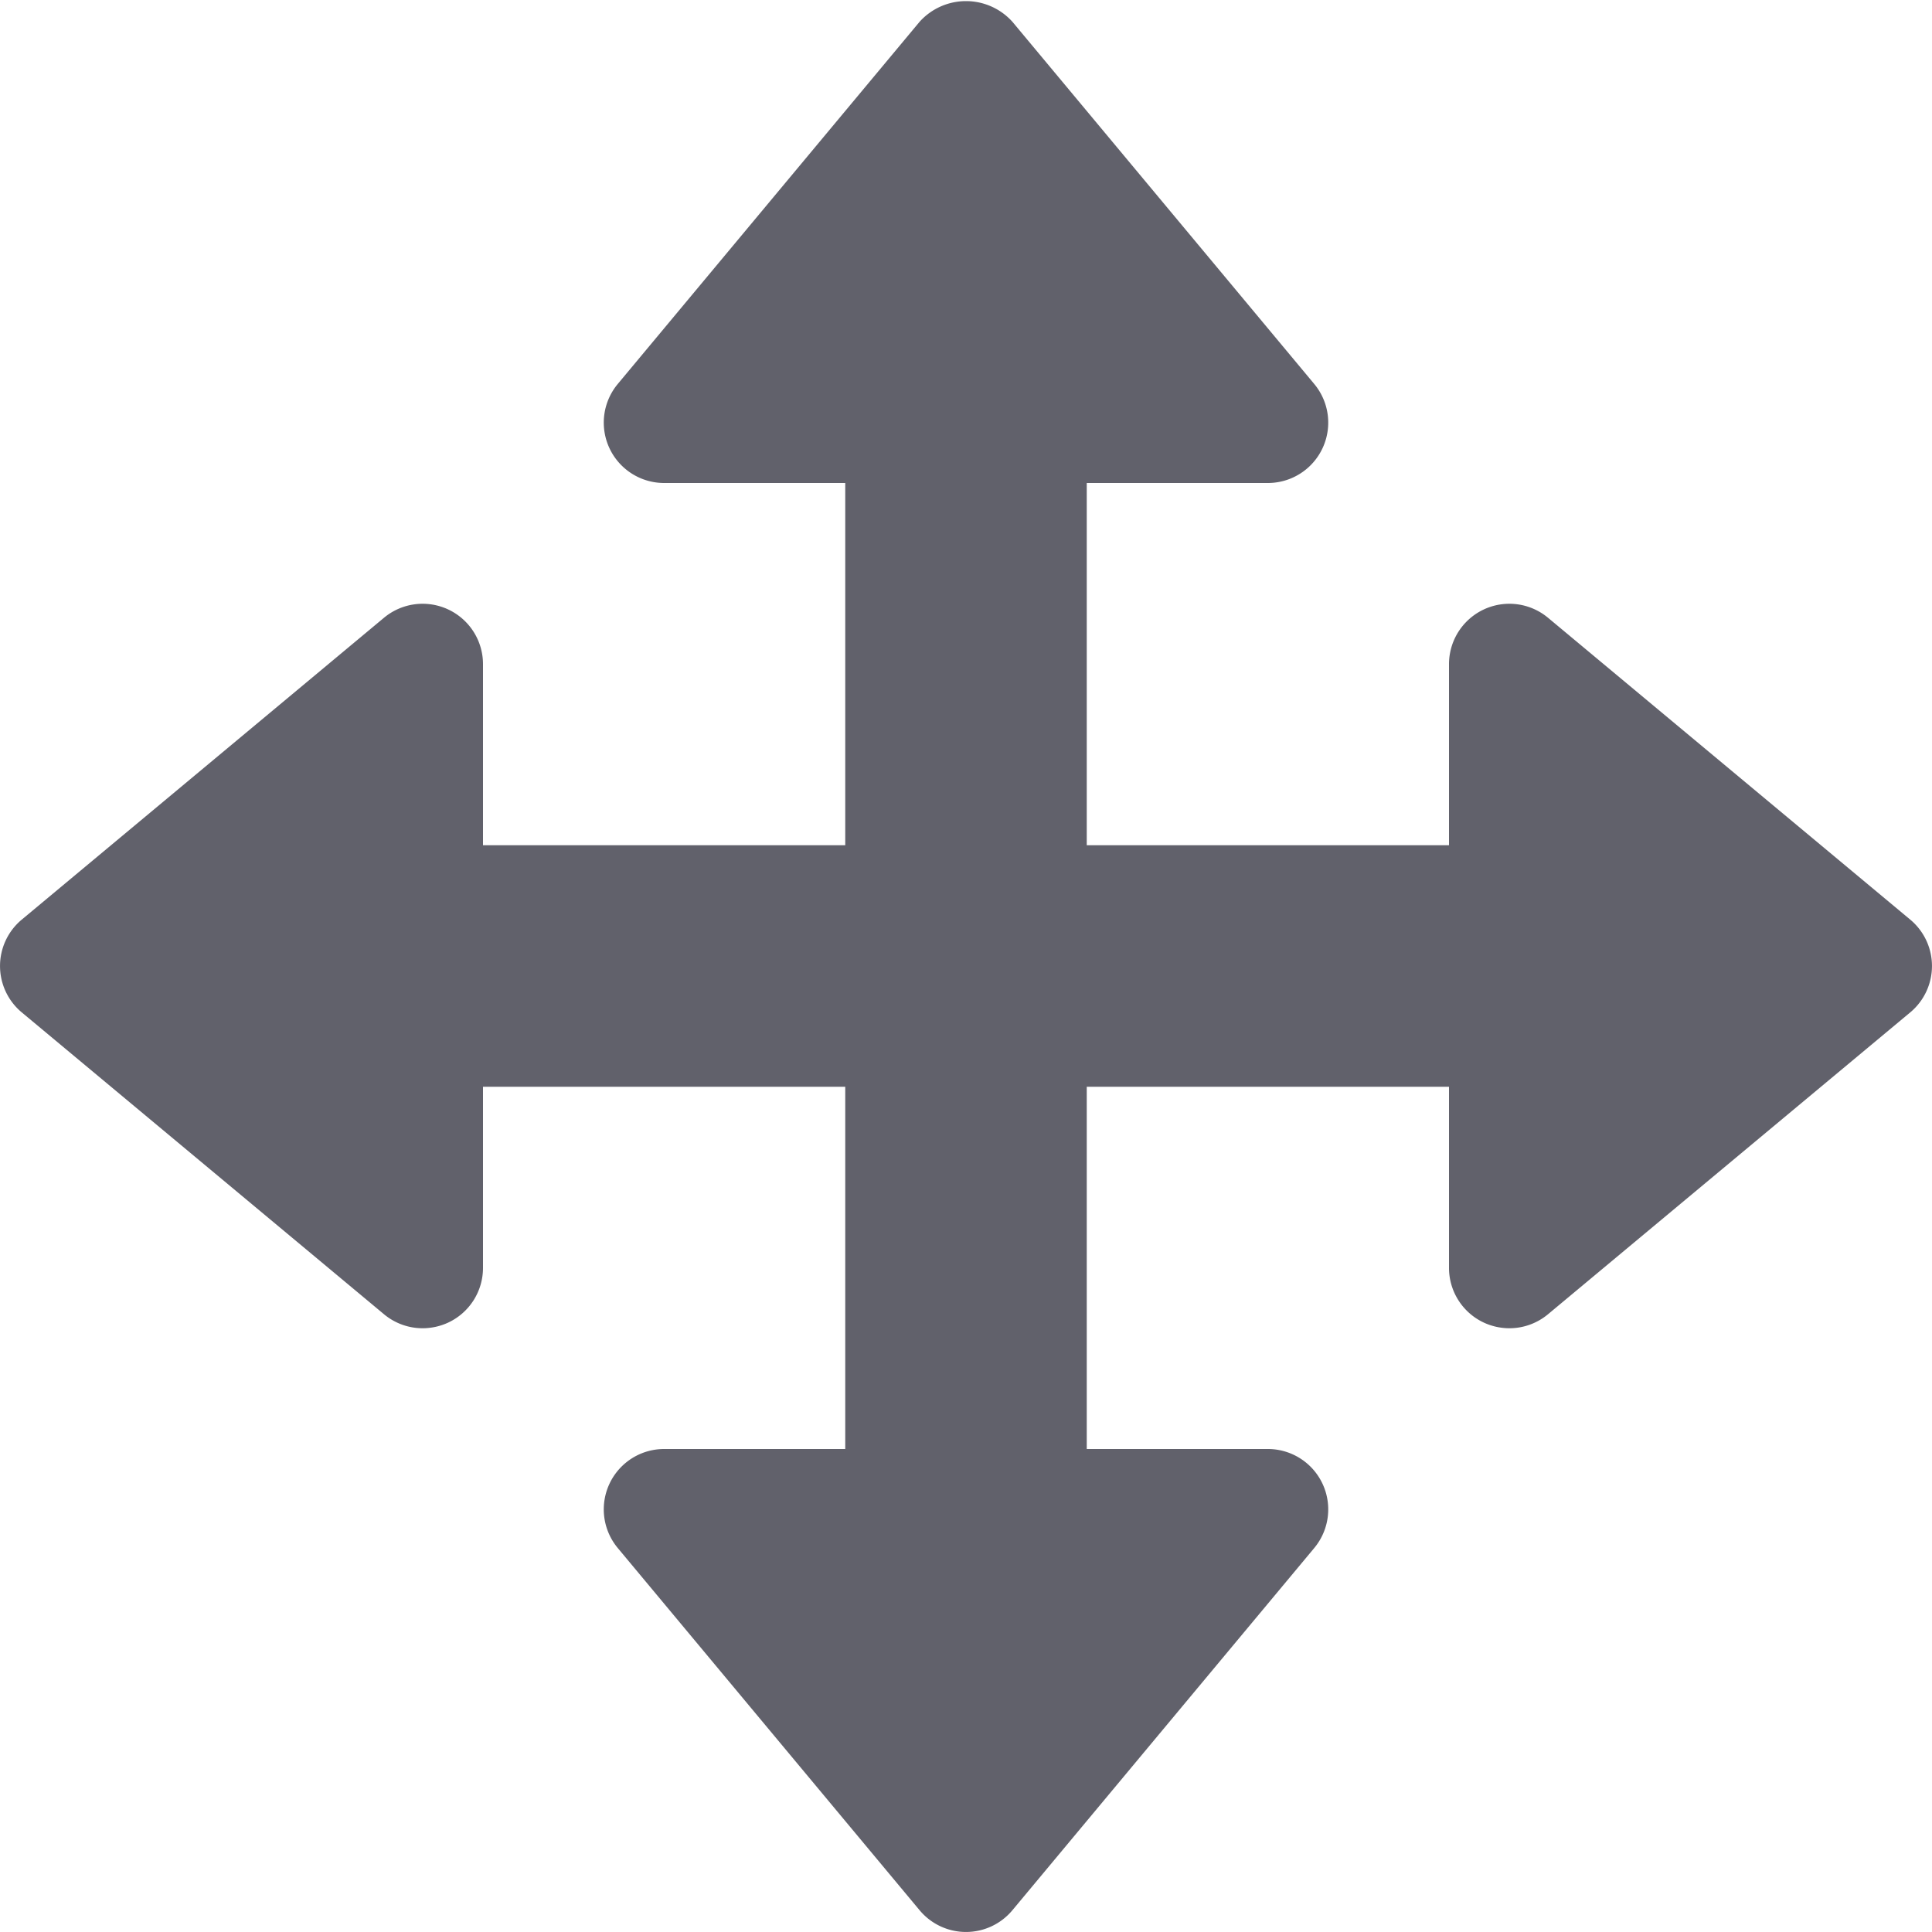 <svg xmlns="http://www.w3.org/2000/svg" height="24" width="24" viewBox="0 0 16 16"><path d="M12.82,5.116A.5.5,0,0,0,12,5.5V7H9V4h1.5a.5.5,0,0,0,.384-.82l-2.5-3a.517.517,0,0,0-.768,0l-2.5,3A.5.5,0,0,0,5.5,4H7V7H4V5.5a.5.5,0,0,0-.82-.384l-3,2.5a.5.5,0,0,0,0,.768l3,2.5A.5.5,0,0,0,3.5,11a.507.507,0,0,0,.212-.047A.5.5,0,0,0,4,10.5V9H7v3H5.5a.5.5,0,0,0-.384.82l2.5,3a.5.5,0,0,0,.768,0l2.5-3A.5.5,0,0,0,10.5,12H9V9h3v1.5a.5.5,0,0,0,.288.453A.507.507,0,0,0,12.5,11a.5.5,0,0,0,.32-.116l3-2.5a.5.5,0,0,0,0-.768Z" fill="#61616b"></path></svg>